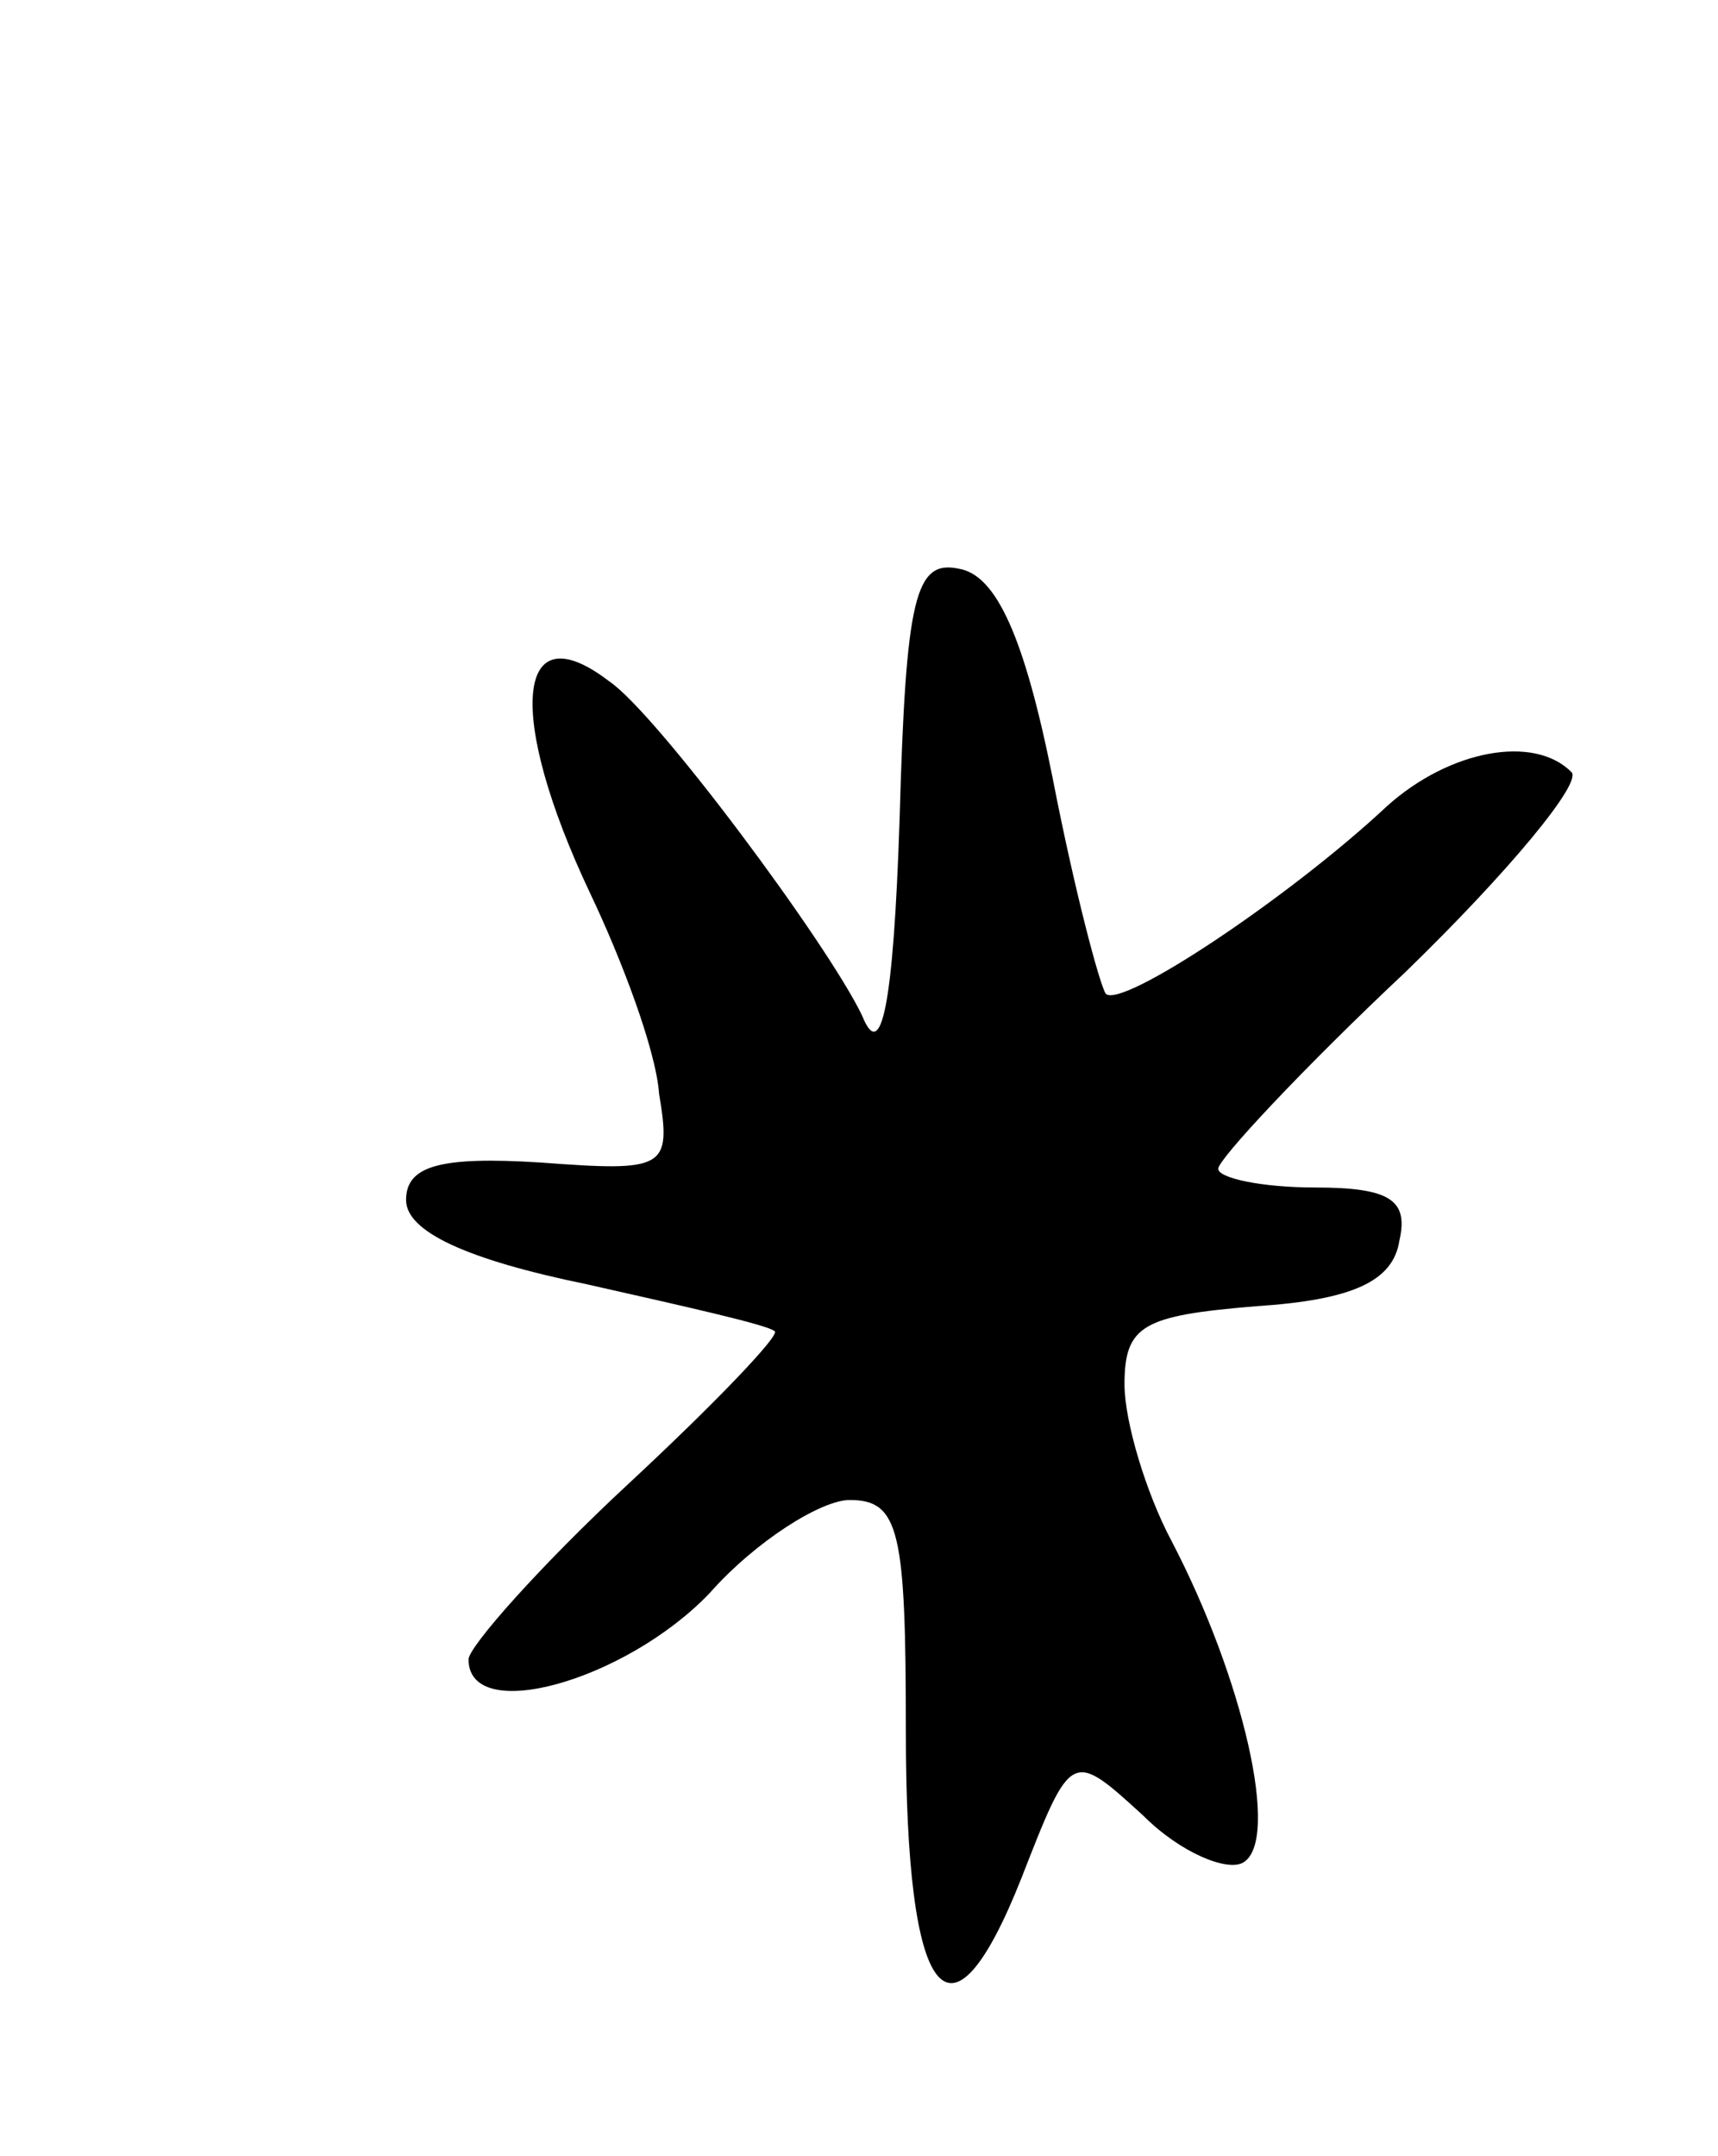 <svg version="1.0" xmlns="http://www.w3.org/2000/svg"
 width="55pt" height="69pt" viewBox="0 0 55 69"
 preserveAspectRatio="xMidYMid meet">
<g transform="translate(0,69) scale(0.1,-0.1)"
fill="#000000" stroke="none">
<path d="M288 428 c-2 -61 -6 -78 -12 -63 -11 23 -66 97 -81 107 -30 23 -33
-11 -6 -68 10 -21 21 -50 22 -64 4 -24 2 -25 -38 -22 -32 2 -43 -1 -43 -12 0
-10 19 -19 58 -27 31 -7 58 -13 60 -15 2 -1 -19 -23 -47 -49 -28 -26 -51 -52
-51 -56 0 -21 50 -7 77 21 15 17 36 30 45 30 16 0 18 -10 18 -74 0 -87 14
-105 37 -47 16 41 16 41 39 20 12 -12 27 -18 32 -15 12 7 0 59 -23 103 -8 15
-15 38 -15 50 0 19 6 22 42 25 31 2 44 8 46 21 3 13 -3 17 -27 17 -17 0 -31 3
-31 6 0 3 27 32 60 63 33 32 57 61 53 64 -12 12 -39 7 -59 -11 -31 -29 -85
-65 -90 -60 -2 3 -10 33 -17 69 -9 45 -18 65 -30 67 -14 3 -17 -9 -19 -80z"/>
</g>
</svg>
